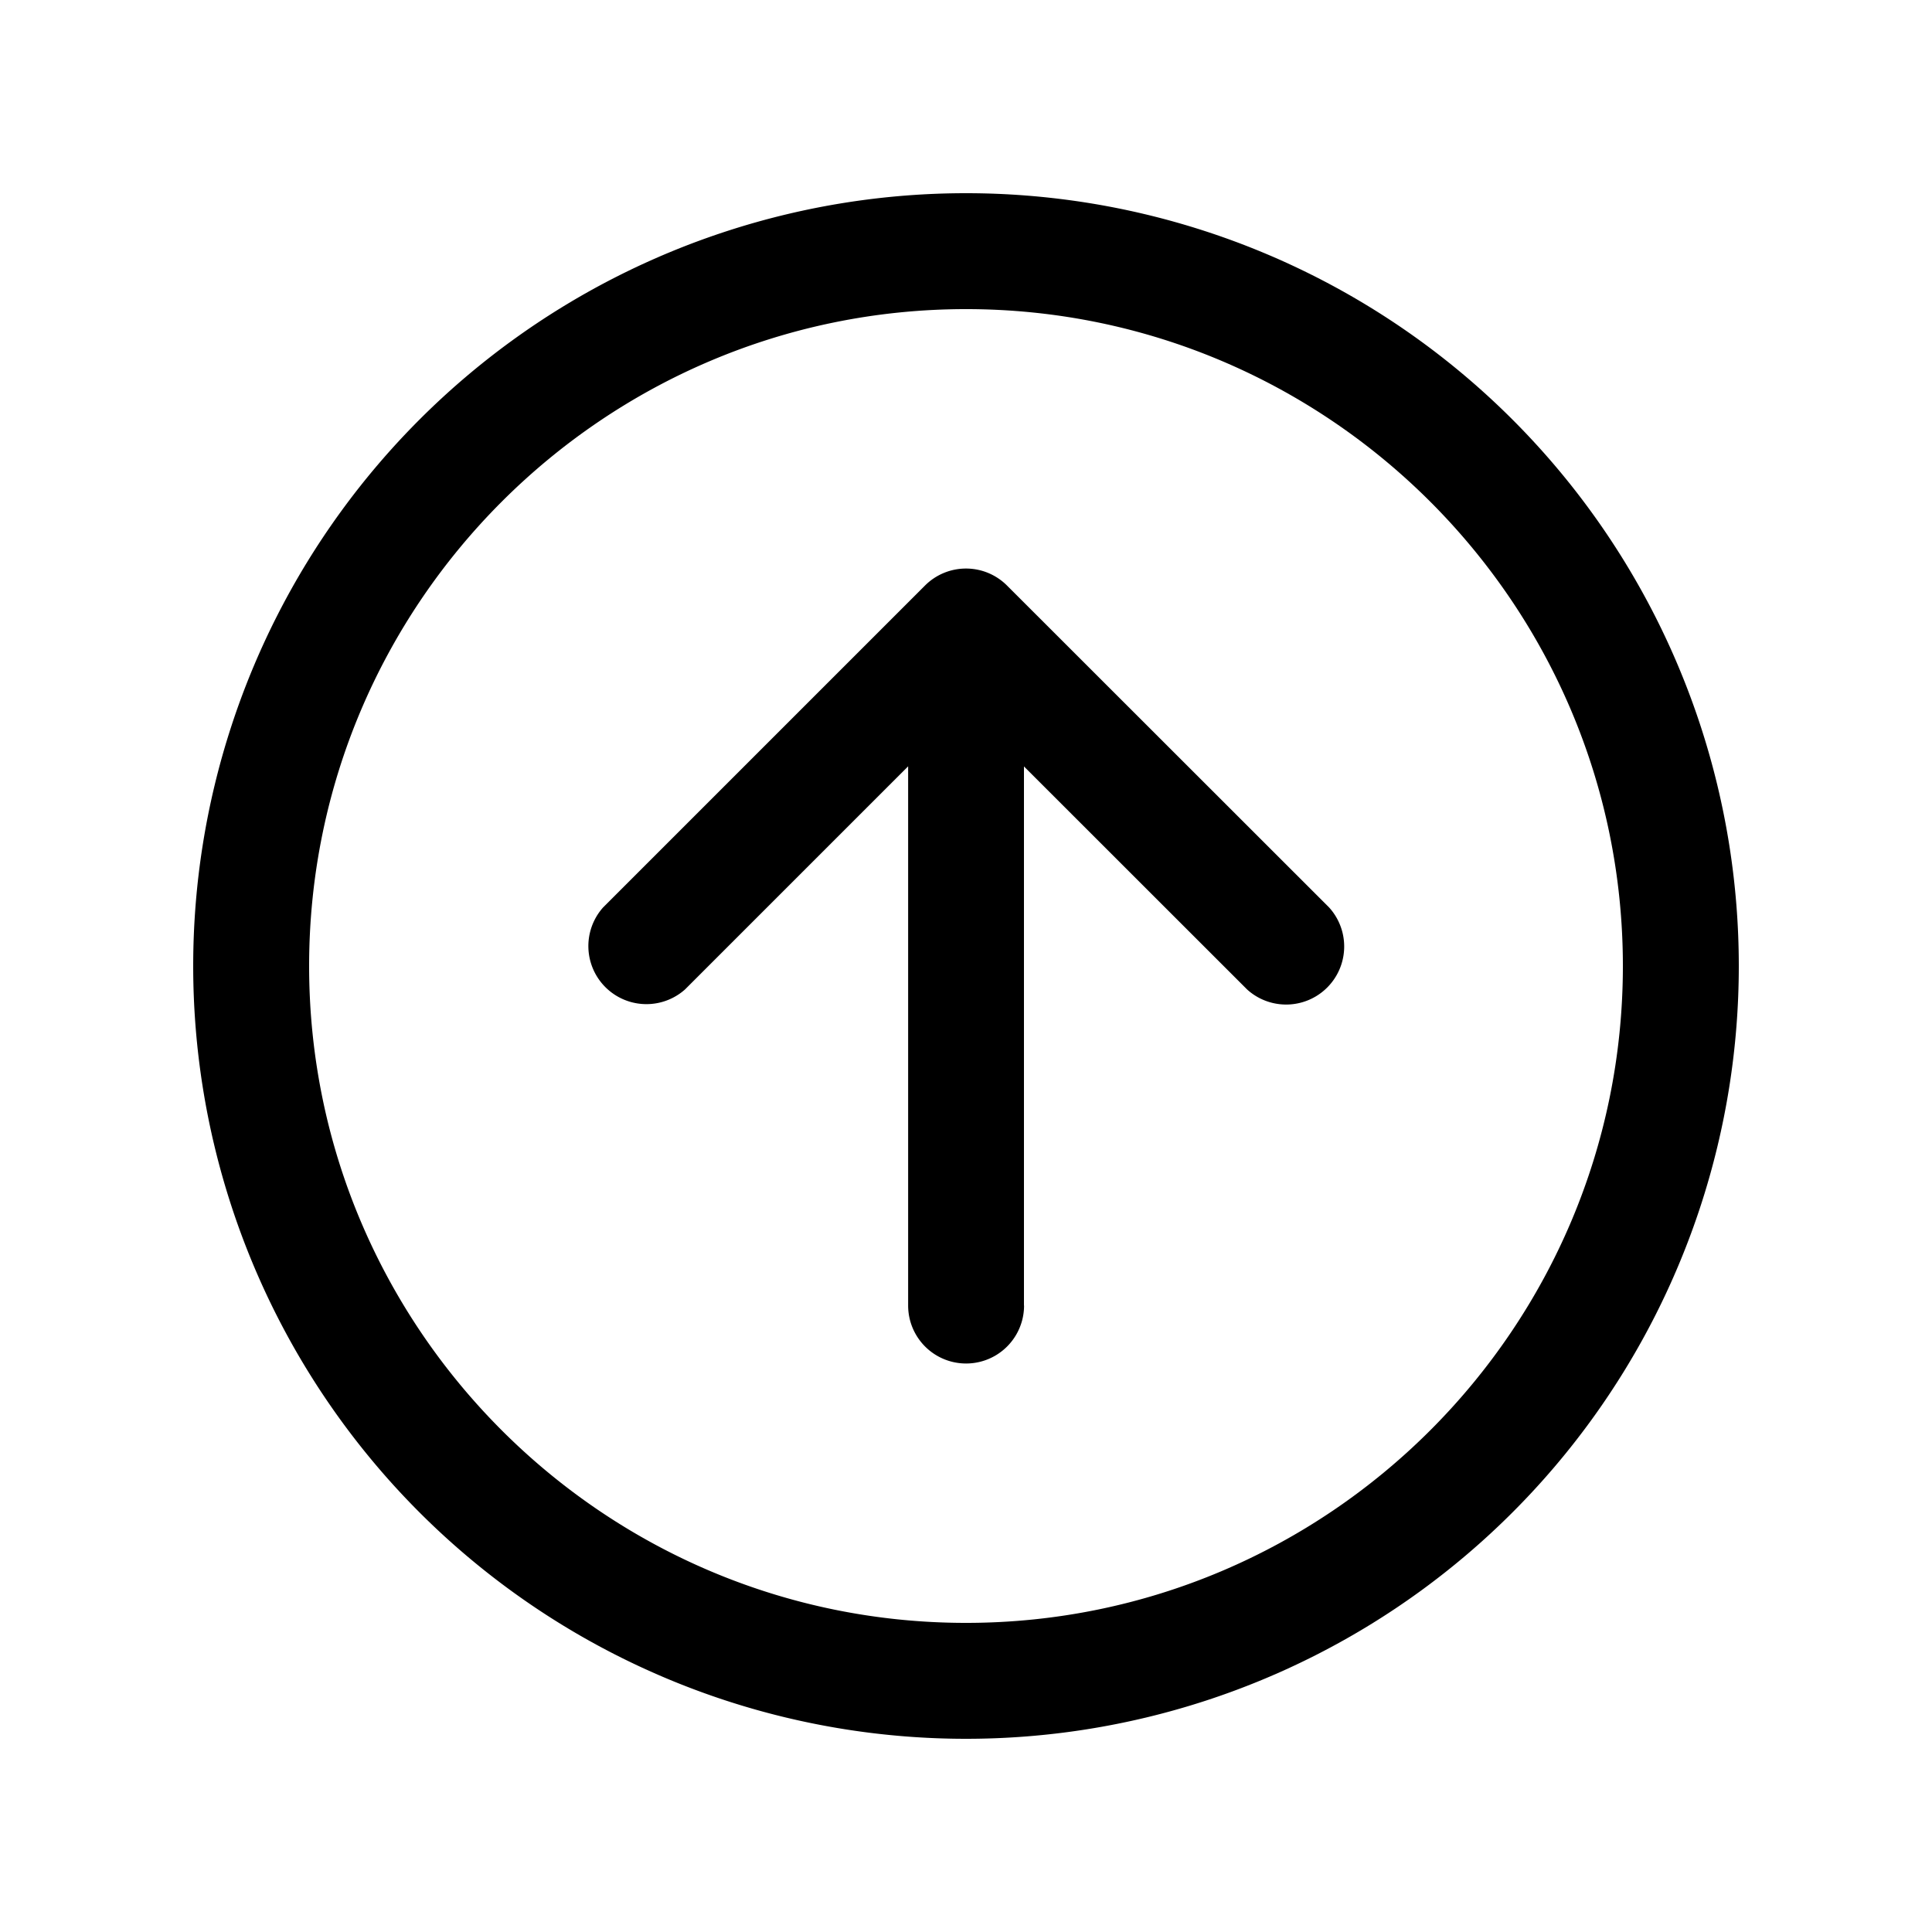 <svg xmlns="http://www.w3.org/2000/svg" viewBox="0 0 20 20">
    <path fill="#000" fill-rule="evenodd" d="M18 10a8 8 0 1 0-16 0 8 8 0 0 0 16 0M3.2 10c0-3.75 3.05-6.8 6.8-6.8s6.8 3.05 6.8 6.8-3.05 6.8-6.8 6.8-6.8-3.05-6.8-6.8m7.4 3.515V7.934l2.31 2.309a.601.601 0 0 0 .848-.85l-3.334-3.332a.6.6 0 0 0-.848 0L6.243 9.394a.601.601 0 0 0 .848.849l2.31-2.31v5.582a.6.6 0 1 0 1.2 0"/>
</svg>

